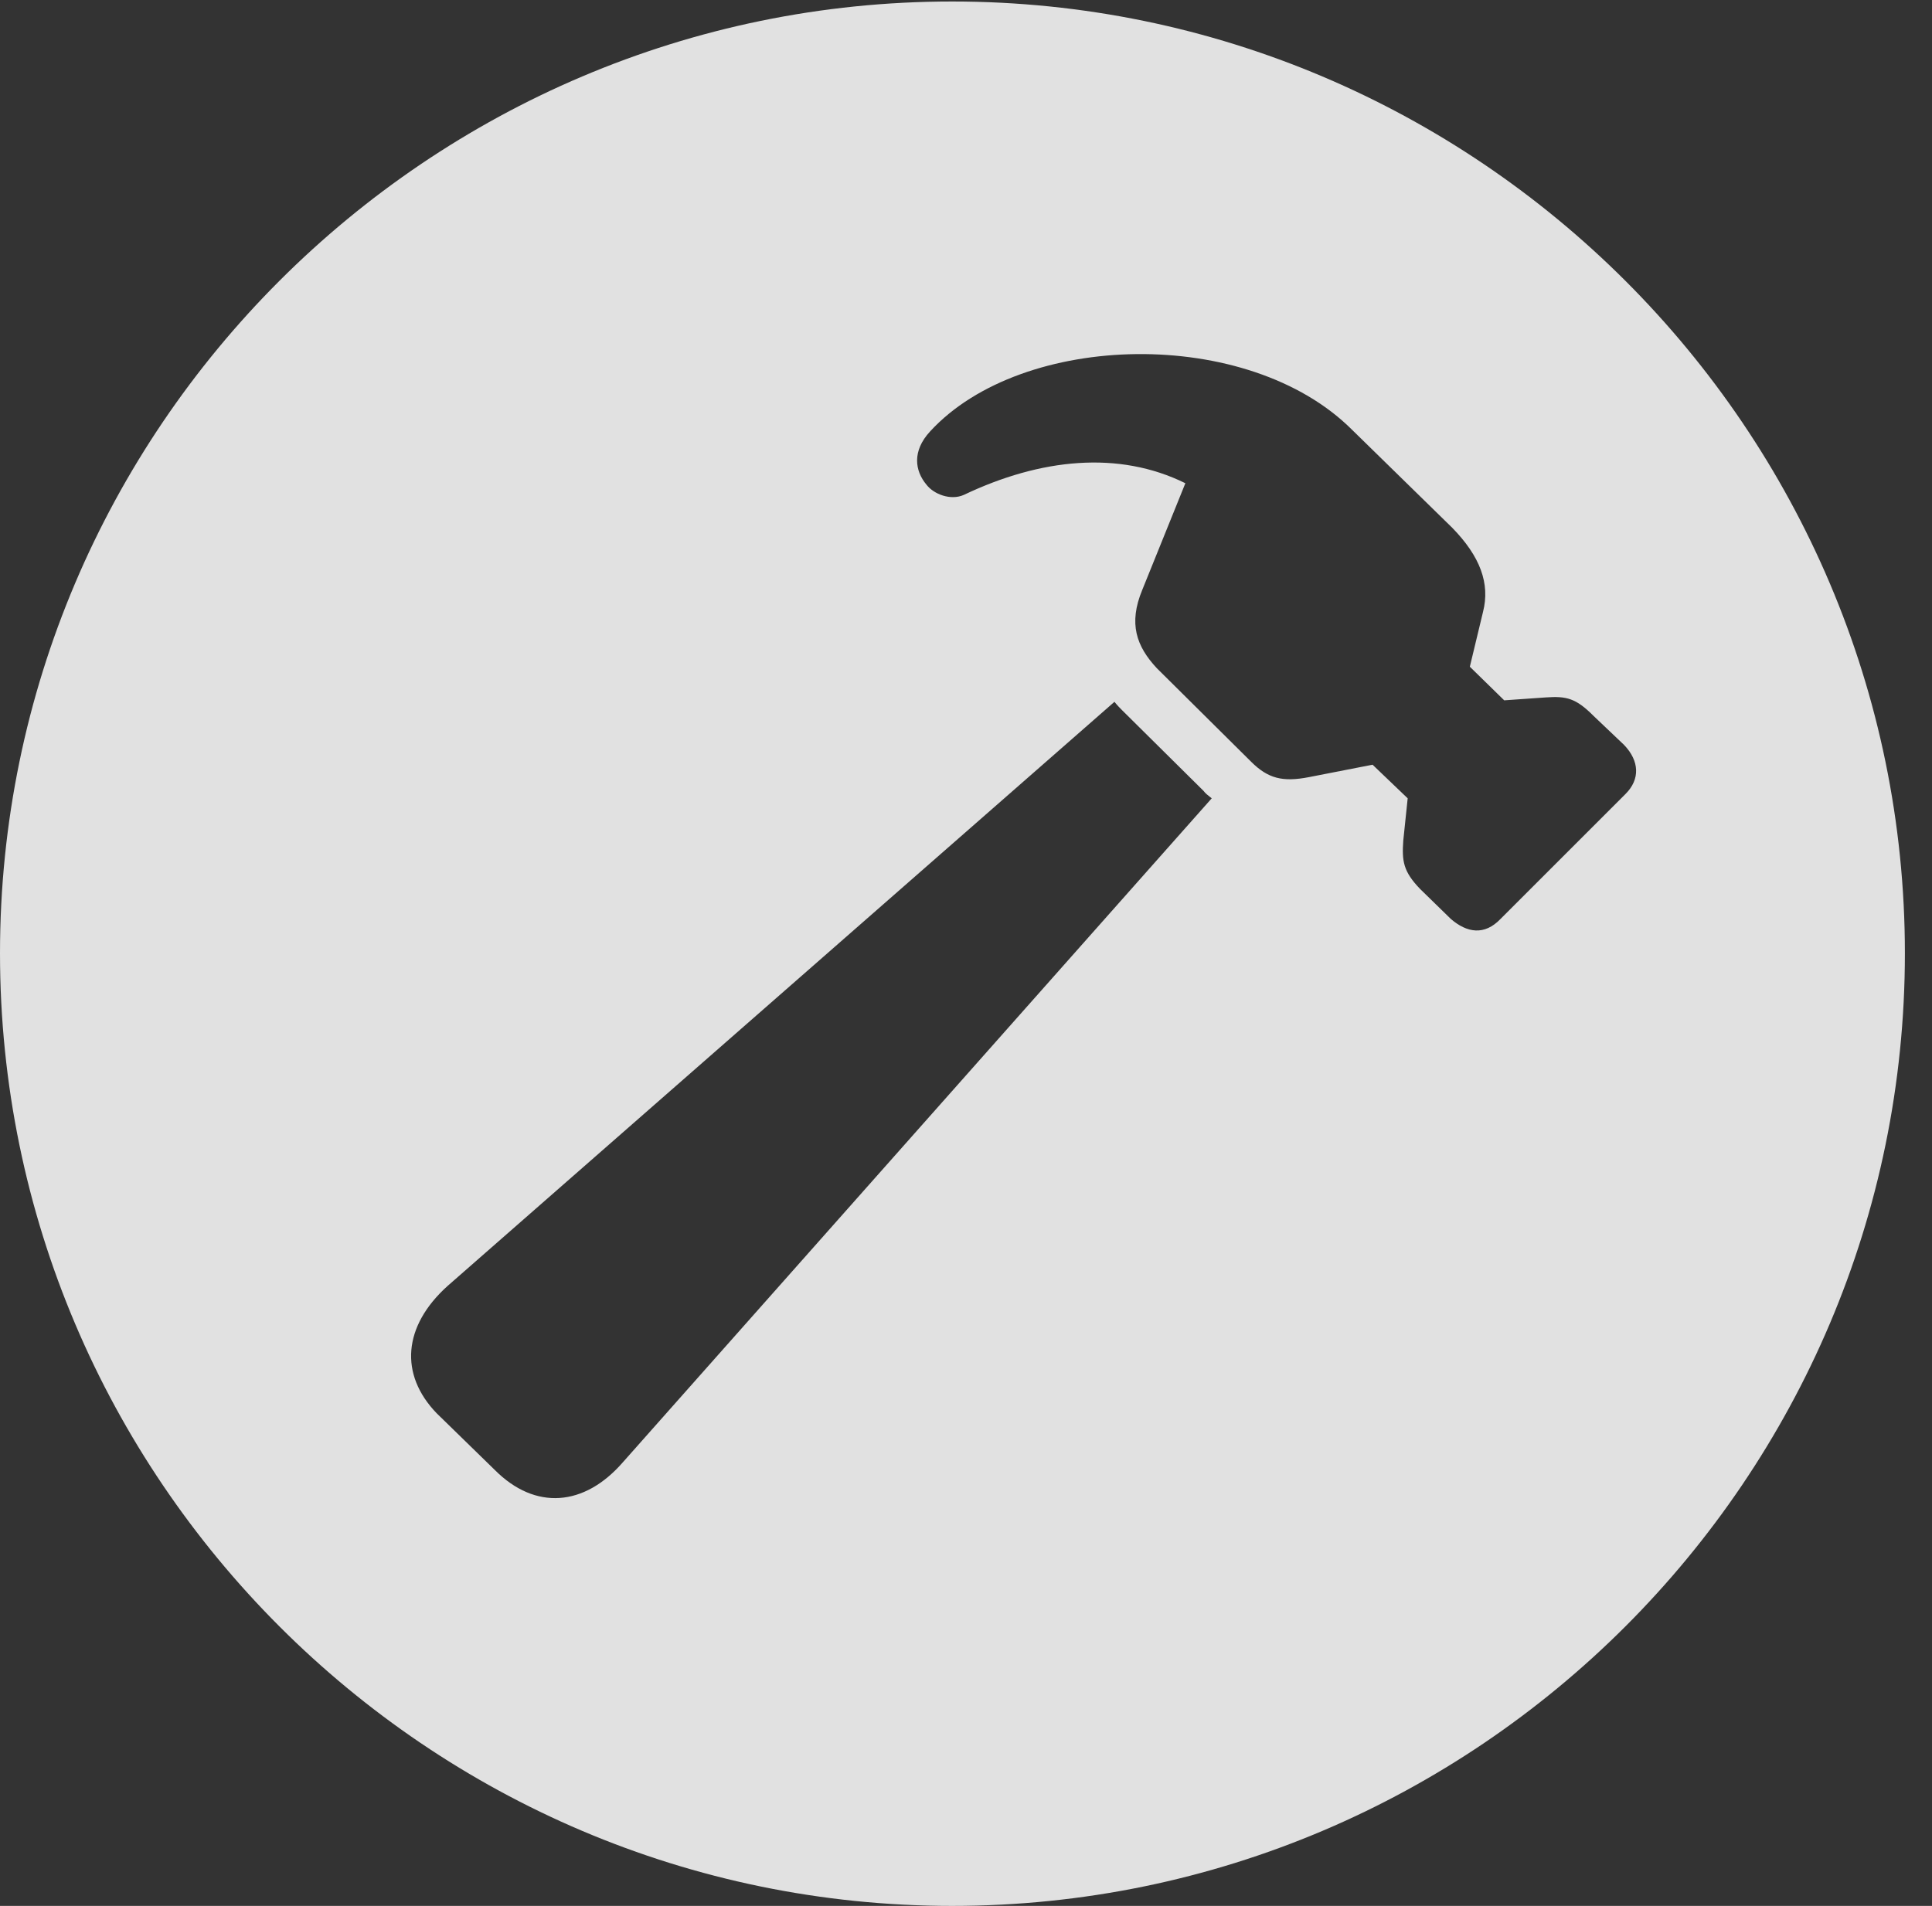 <?xml version="1.0" encoding="UTF-8"?>
<!--Generator: Apple Native CoreSVG 341-->
<!DOCTYPE svg
PUBLIC "-//W3C//DTD SVG 1.1//EN"
       "http://www.w3.org/Graphics/SVG/1.1/DTD/svg11.dtd">
<svg version="1.1" xmlns="http://www.w3.org/2000/svg" xmlns:xlink="http://www.w3.org/1999/xlink" viewBox="0 0 25.801 25.459">
 <rect x="0" y="0" width="25.801" height="25.459" fill="#333333" stroke="none"/>
 <g>
  <rect height="25.459" opacity="0" width="25.801" x="0" y="0"/>
  <path d="M25.439 12.734C25.439 19.746 19.727 25.459 12.715 25.459C5.713 25.459 0 19.746 0 12.734C0 5.732 5.713 0.02 12.715 0.02C19.727 0.02 25.439 5.732 25.439 12.734ZM5.977 17.178C5.381 17.715 5.332 18.359 5.83 18.877L6.611 19.639C7.148 20.176 7.803 20.127 8.32 19.531L16.182 10.664C16.133 10.625 16.094 10.596 16.074 10.566L14.99 9.492C14.961 9.463 14.922 9.424 14.883 9.375ZM12.422 5.762C12.178 6.025 12.217 6.289 12.373 6.475C12.471 6.602 12.695 6.689 12.871 6.611C13.896 6.123 14.941 6.016 15.83 6.455L15.254 7.881C15.068 8.33 15.176 8.633 15.449 8.926L16.709 10.176C16.934 10.4 17.129 10.449 17.48 10.381L18.33 10.215L18.799 10.664L18.74 11.23C18.721 11.504 18.74 11.641 18.965 11.875L19.375 12.275C19.59 12.461 19.824 12.5 20.039 12.275L21.709 10.605C21.904 10.41 21.895 10.166 21.689 9.951L21.279 9.561C21.045 9.326 20.918 9.297 20.645 9.316L20.088 9.355L19.629 8.906L19.805 8.174C19.902 7.793 19.766 7.432 19.395 7.051L18.057 5.742C16.67 4.355 13.652 4.424 12.422 5.762Z" fill="white" fill-opacity="0.85"/>
 </g>
</svg>
